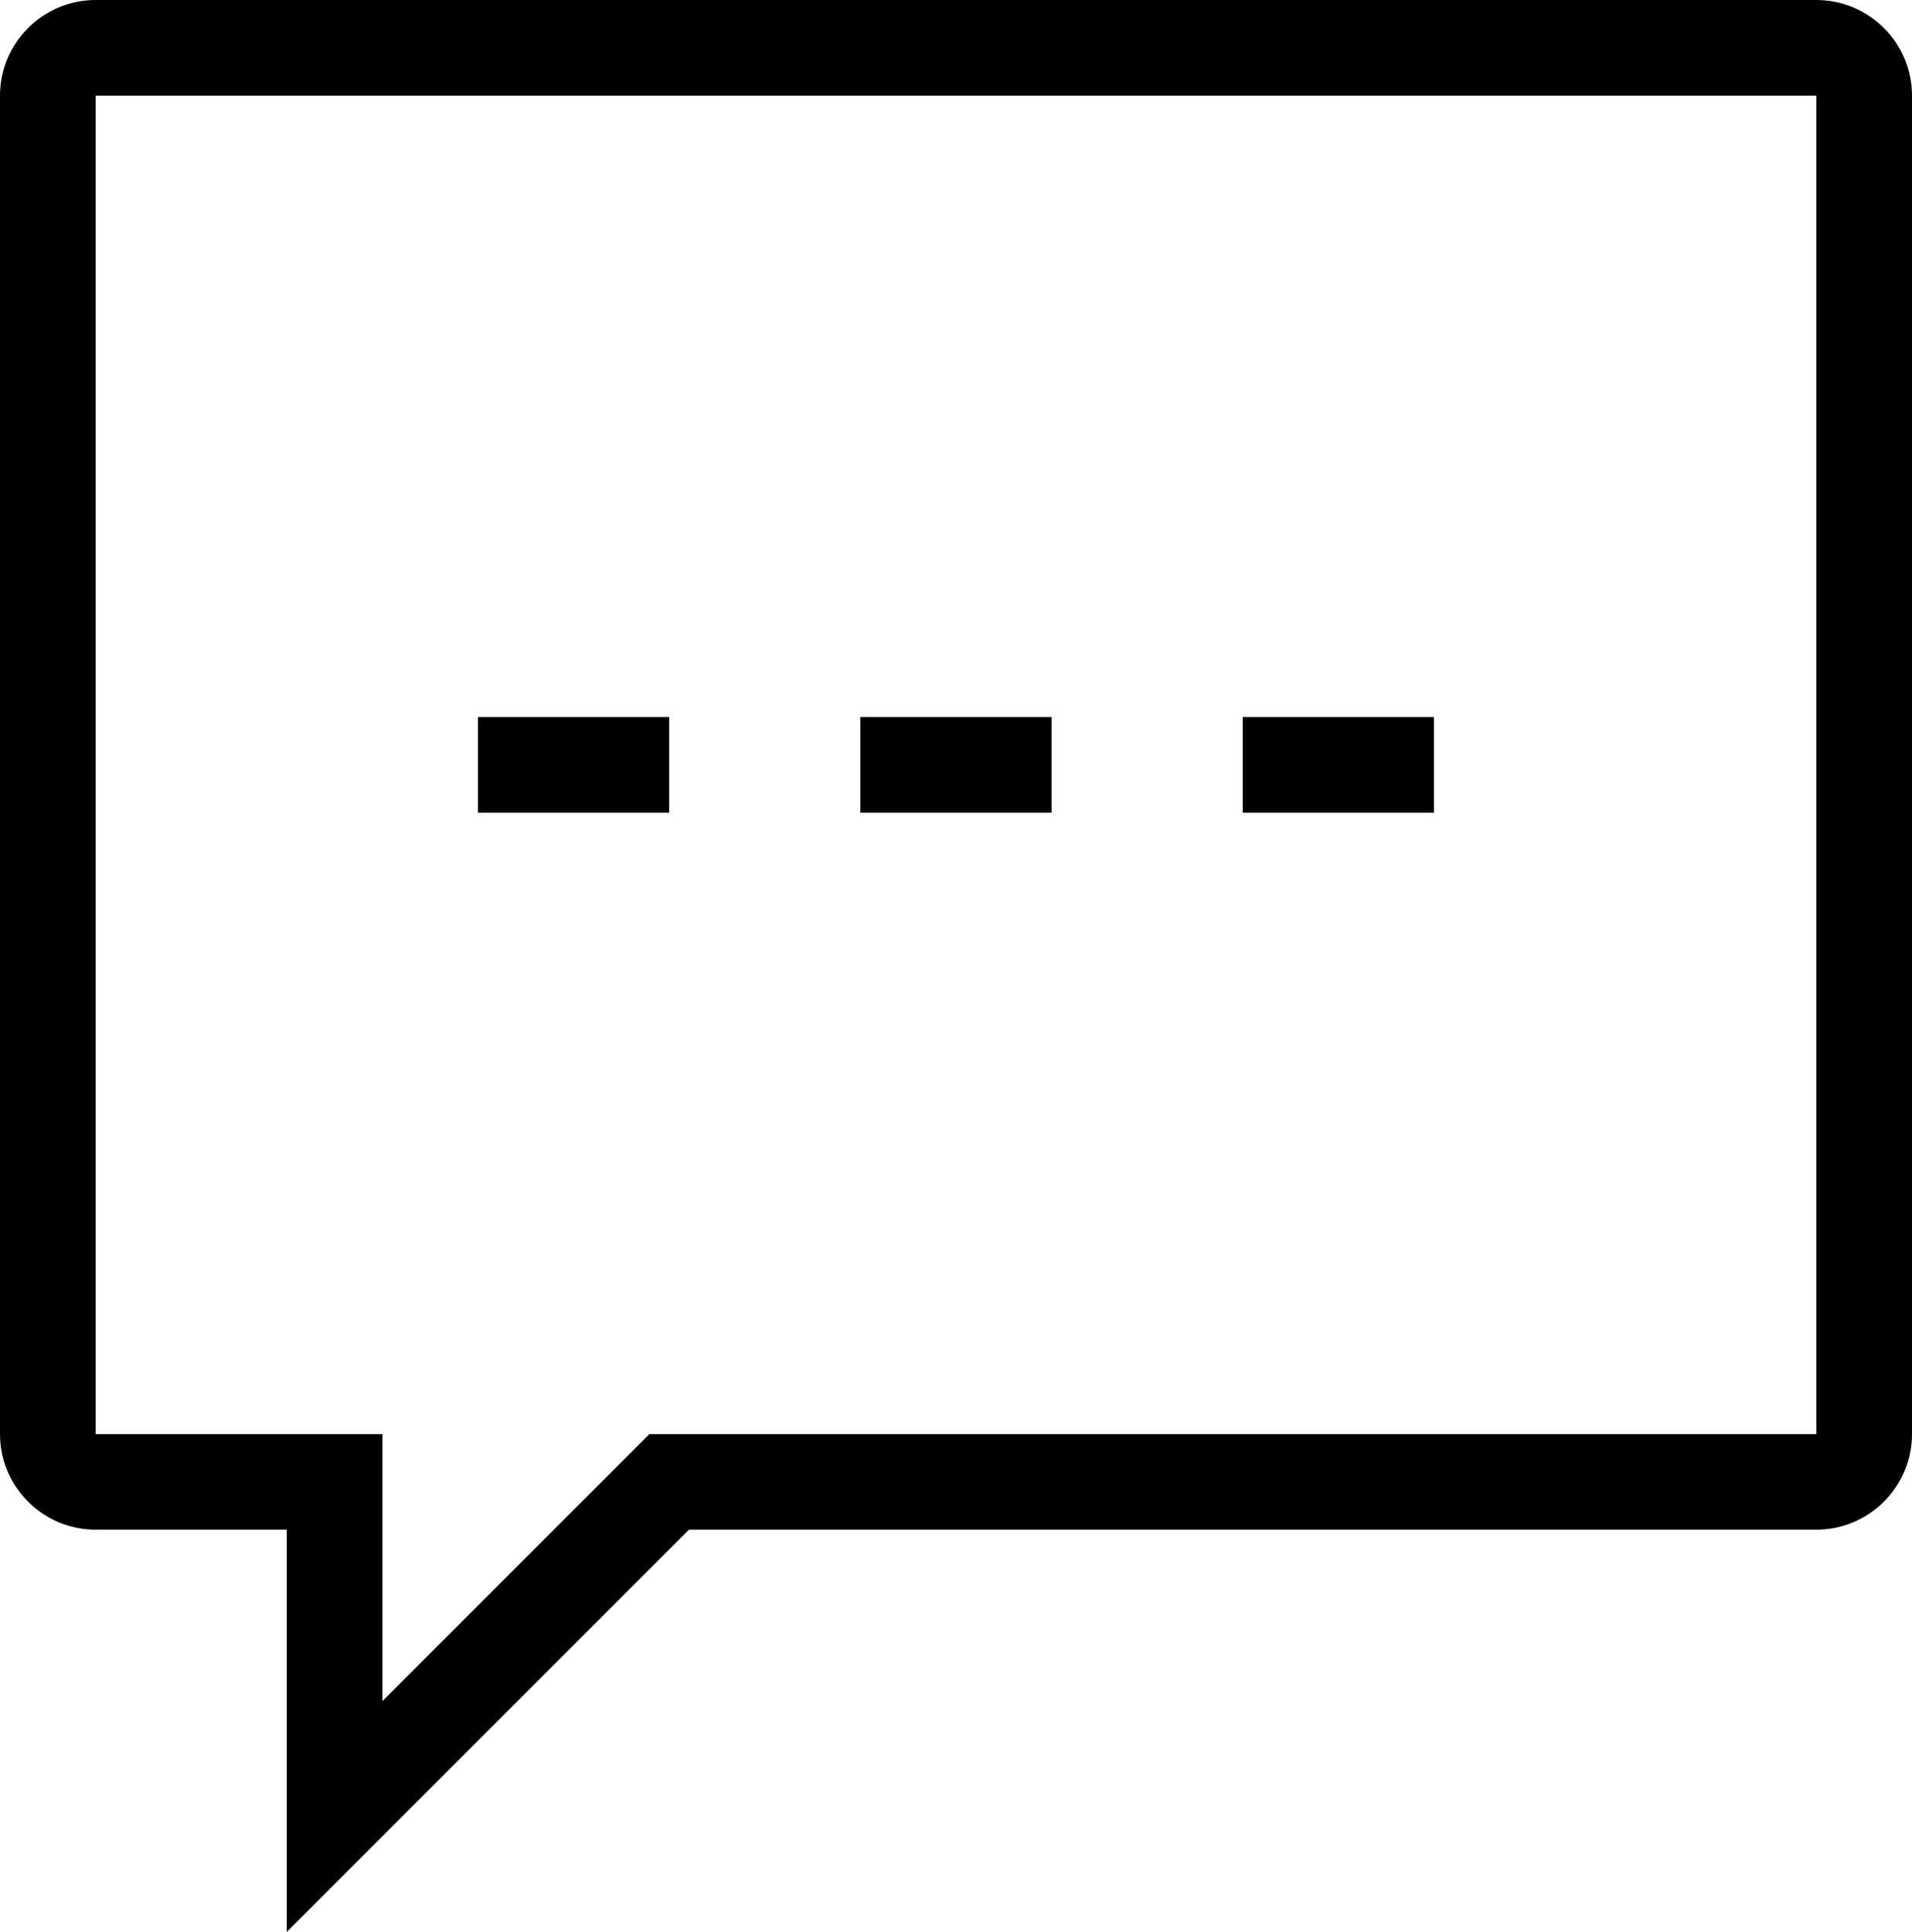 <?xml version="1.0" encoding="utf-8"?>
<!-- Generator: Adobe Illustrator 15.1.0, SVG Export Plug-In . SVG Version: 6.00 Build 0)  -->
<!DOCTYPE svg PUBLIC "-//W3C//DTD SVG 1.1//EN" "http://www.w3.org/Graphics/SVG/1.1/DTD/svg11.dtd">
<svg version="1.1" id="圖層_1" xmlns="http://www.w3.org/2000/svg" xmlns:xlink="http://www.w3.org/1999/xlink" x="0px" y="0px"
	 width="30.114px" height="30.426px" viewBox="0 0 30.114 30.426" enable-background="new 0 0 30.114 30.426" xml:space="preserve">
<path d="M28.607,0H1.506C0.676,0,0,0.676,0,1.506v21.08c0,0.83,0.676,1.505,1.506,1.505h3.011v6.335l6.334-6.335h17.756
	c0.83,0,1.507-0.675,1.507-1.505V1.506C30.114,0.676,29.438,0,28.607,0z M28.607,22.586H10.228l-4.205,4.205v-4.205H1.506V1.506
	h27.102V22.586z"/>
<rect x="7.527" y="11.293" width="3.012" height="1.506"/>
<rect x="13.55" y="11.293" width="3.012" height="1.506"/>
<rect x="19.573" y="11.293" width="3.011" height="1.506"/>
</svg>
